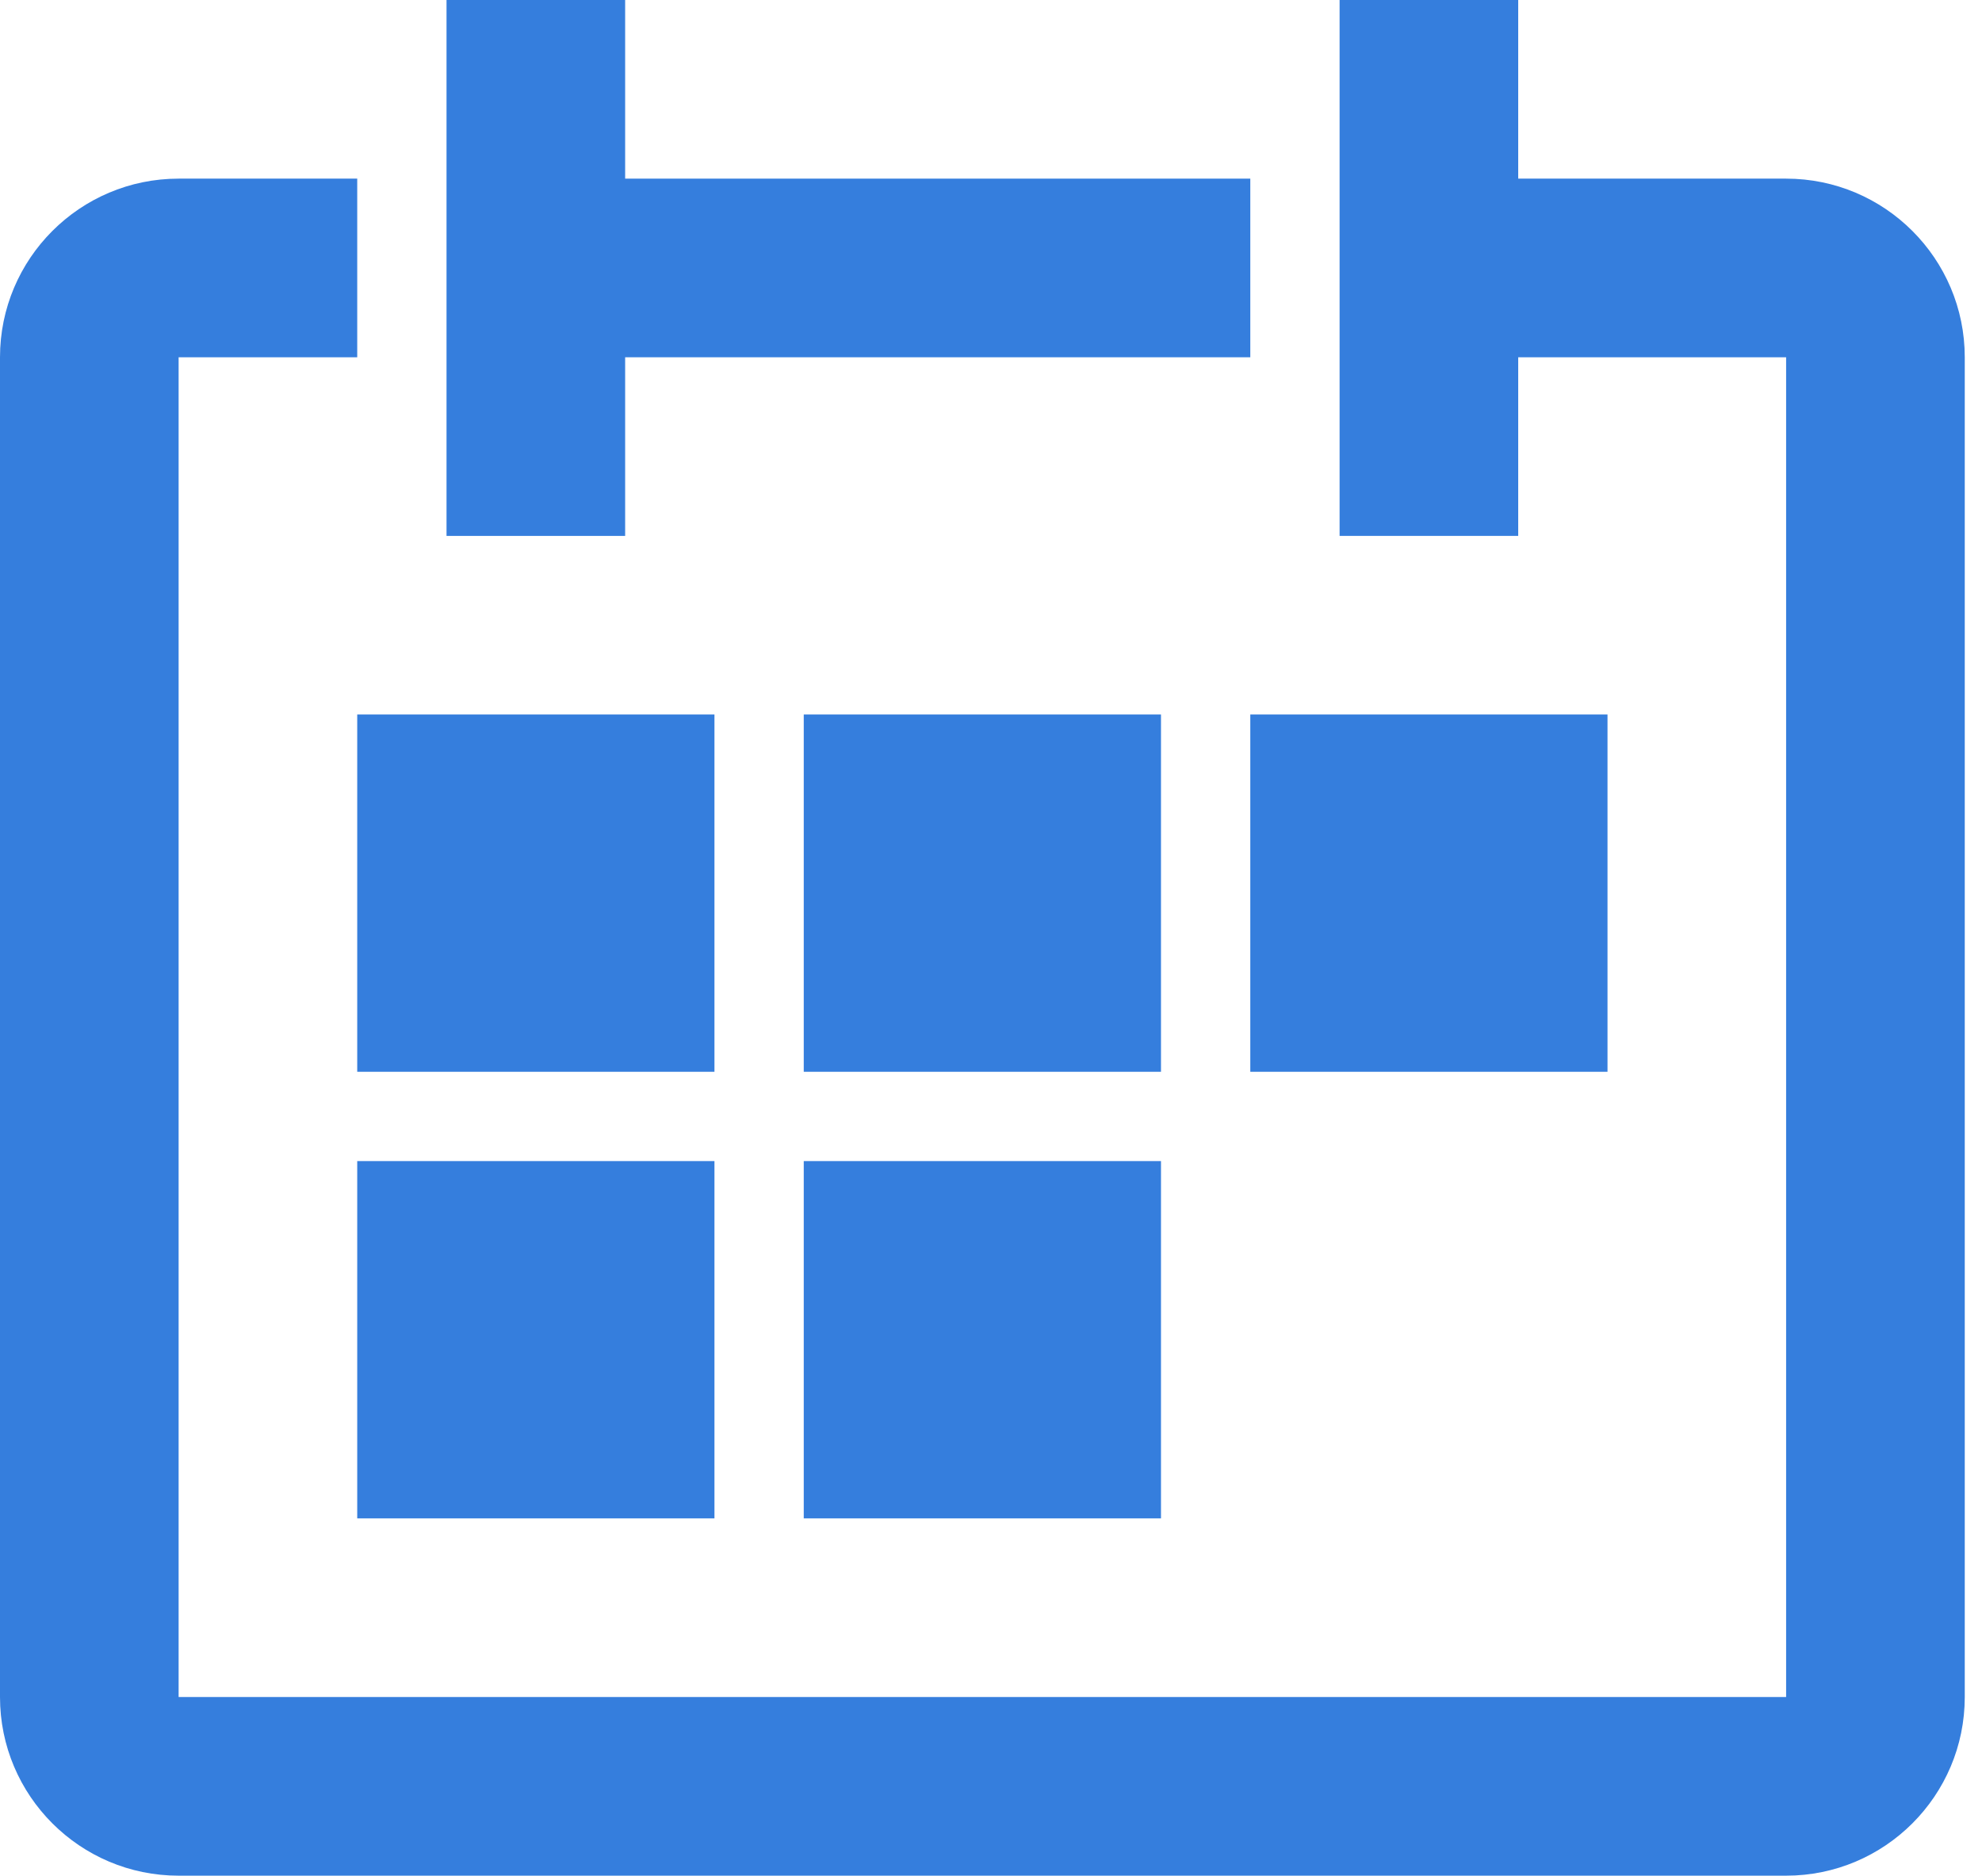 <svg width="93" height="88" viewBox="0 0 93 88" fill="none" xmlns="http://www.w3.org/2000/svg">
<path fill-rule="evenodd" clip-rule="evenodd" d="M83.809 8.381H71.238V0H62.857V25.143H71.238V16.762H83.809V79.619H8.381V16.762H16.762V8.381H8.381C3.755 8.381 0 12.136 0 16.762V79.619C0 84.245 3.755 88 8.381 88H83.809C88.436 88 92.191 84.245 92.191 79.619V16.762C92.191 12.136 88.436 8.381 83.809 8.381" fill="#357EDD"/>
<path fill-rule="evenodd" clip-rule="evenodd" d="M29.333 16.762H58.667V8.381H29.333V0H20.952V25.143H29.333V16.762Z" fill="#357EDD"/>
<path fill-rule="evenodd" clip-rule="evenodd" d="M33.524 33.522H16.762V50.284H33.524V33.522Z" fill="#357EDD"/>
<path fill-rule="evenodd" clip-rule="evenodd" d="M54.476 33.522H37.714V50.284H54.476V33.522Z" fill="#357EDD"/>
<path fill-rule="evenodd" clip-rule="evenodd" d="M58.667 50.284H75.428V33.522H58.667V50.284Z" fill="#357EDD"/>
<path fill-rule="evenodd" clip-rule="evenodd" d="M16.762 71.236H33.524V54.474H16.762V71.236Z" fill="#357EDD"/>
<path fill-rule="evenodd" clip-rule="evenodd" d="M37.714 71.236H54.476V54.474H37.714V71.236Z" fill="#357EDD"/>
</svg>
